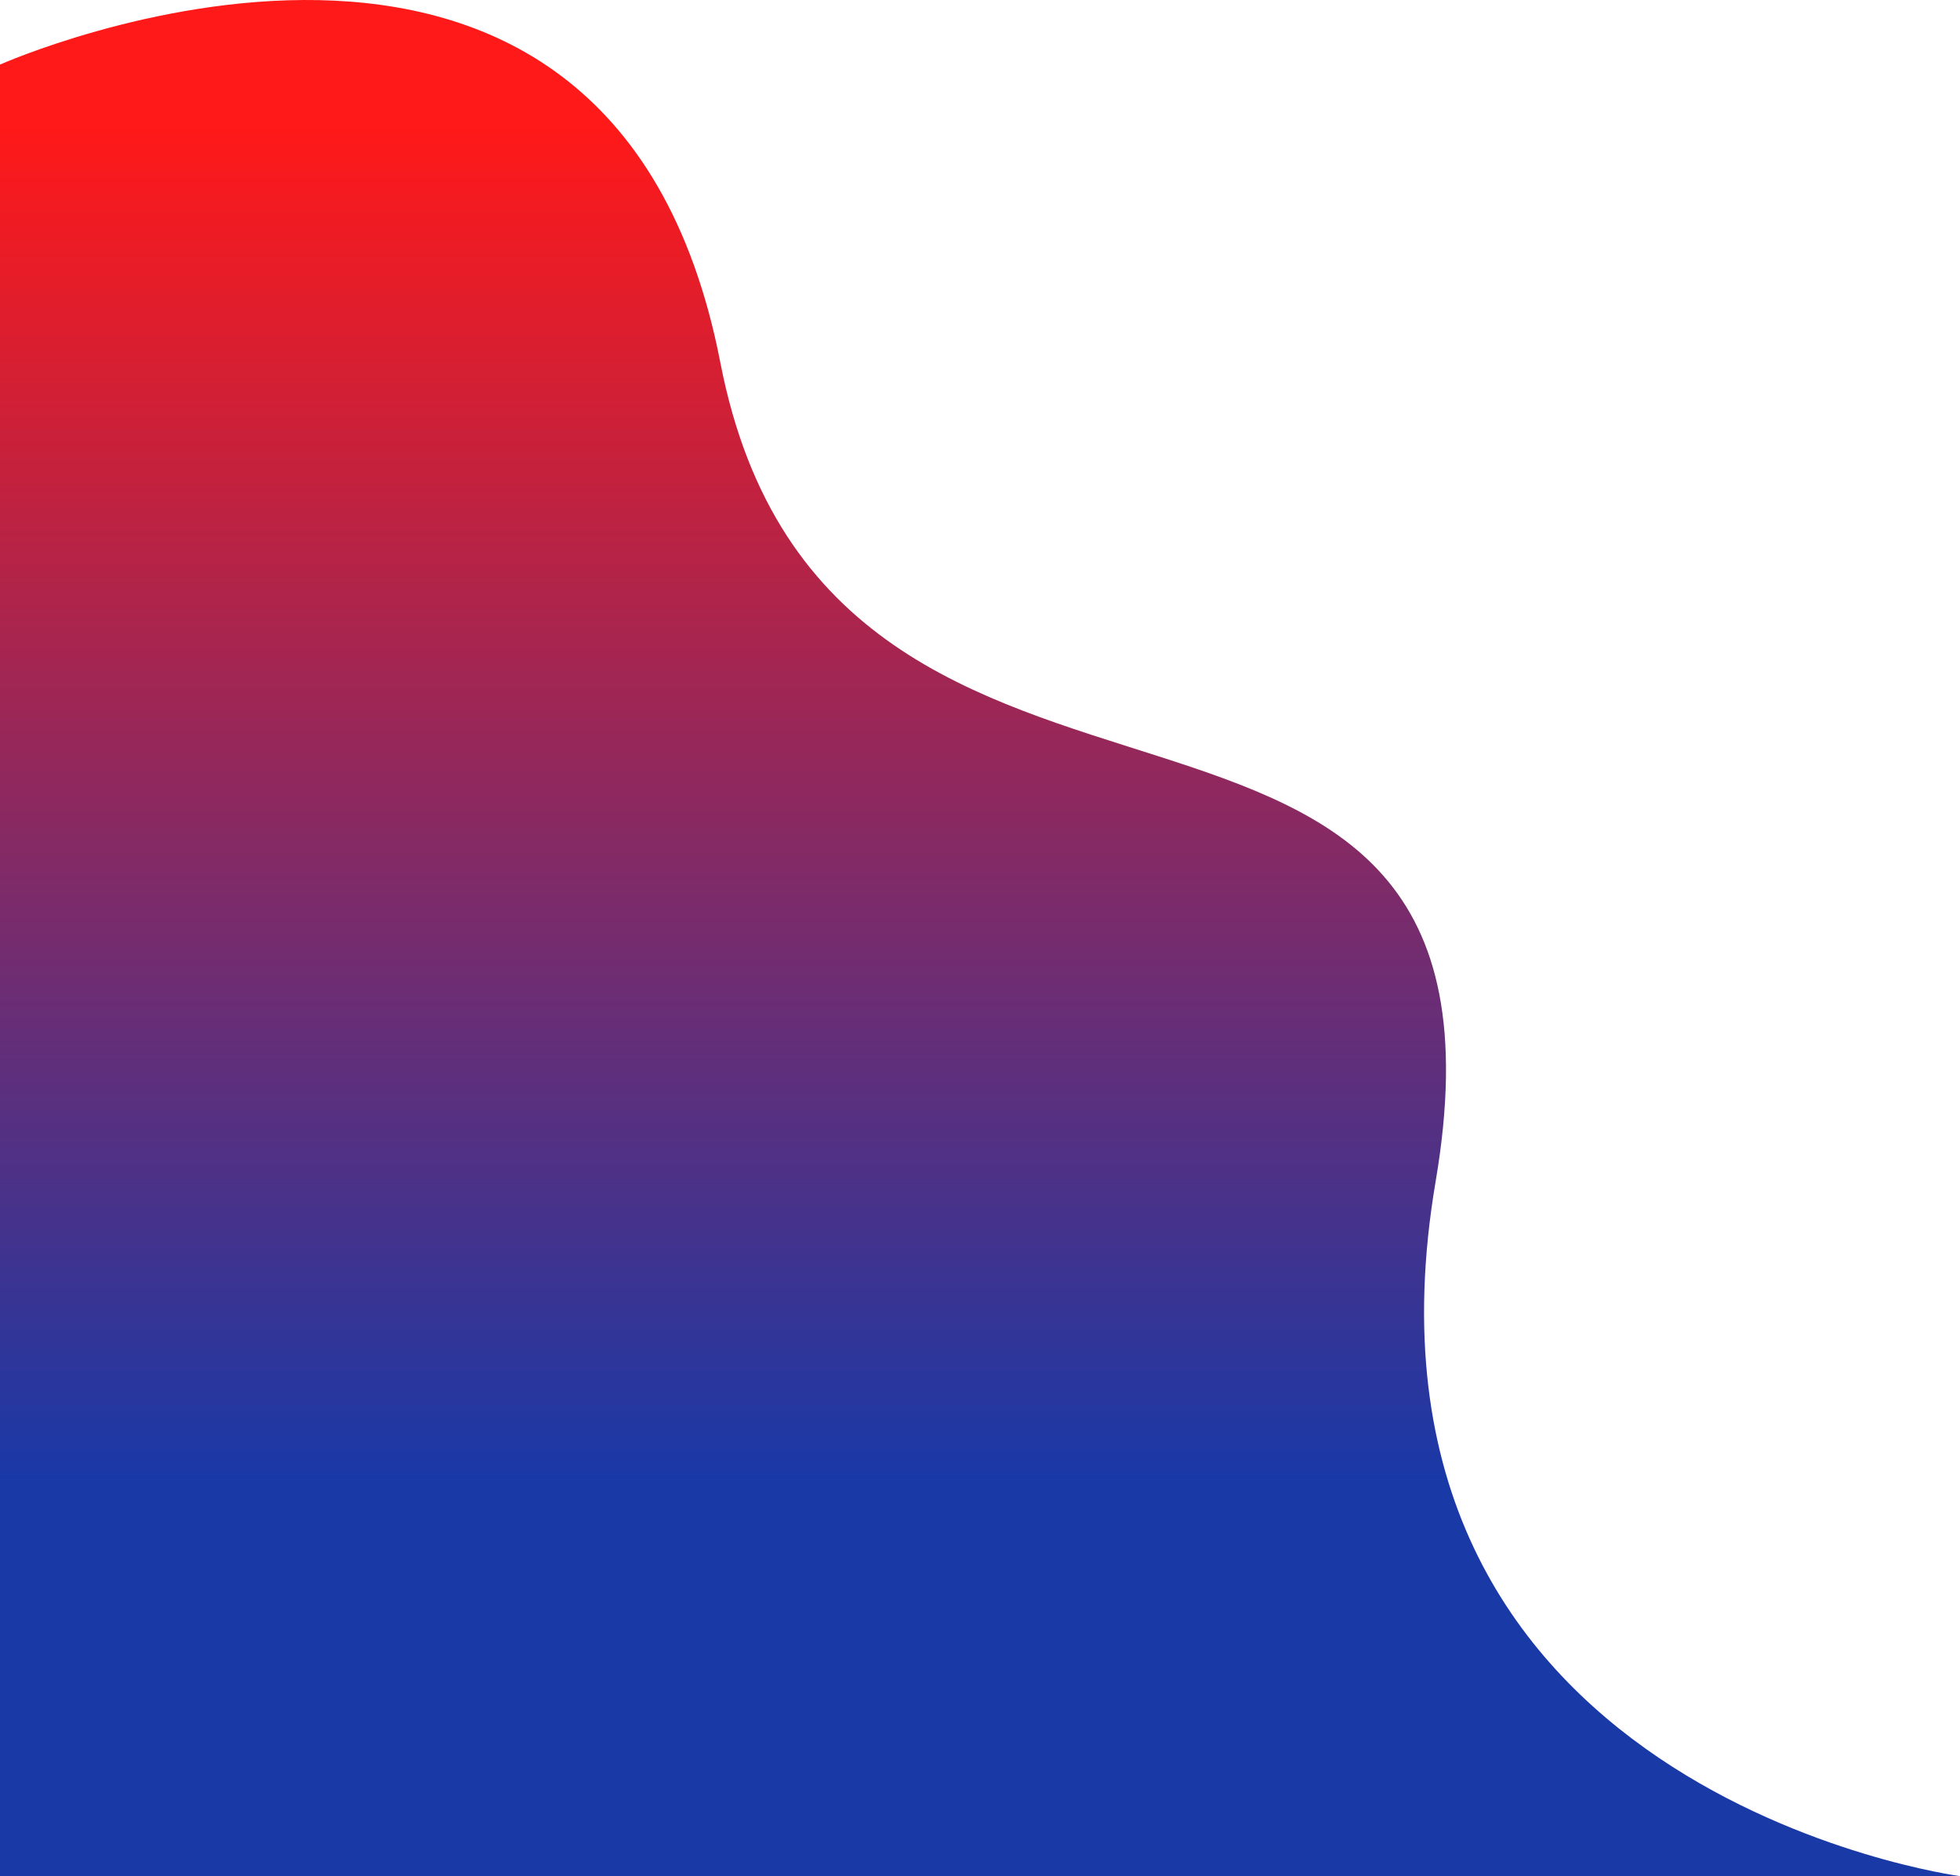 <svg width="585" height="560" viewBox="0 0 585 560" fill="none" xmlns="http://www.w3.org/2000/svg">
<path d="M0 560L585 560C585 560 397.5 535.013 428.5 352.606C459.5 170.199 248 278.144 215 108.231C182 -61.683 0 19.276 0 19.276L0 560Z" fill="url(#paint0_linear)" fill-opacity="0.9"/>
<defs>
<linearGradient id="paint0_linear" x1="313.5" y1="560" x2="313.5" y2="19.276" gradientUnits="userSpaceOnUse">
<stop offset="0.219" stop-color="#00239E"/>
<stop offset="0.964" stop-color="#FF0000"/>
</linearGradient>
</defs>
</svg>
